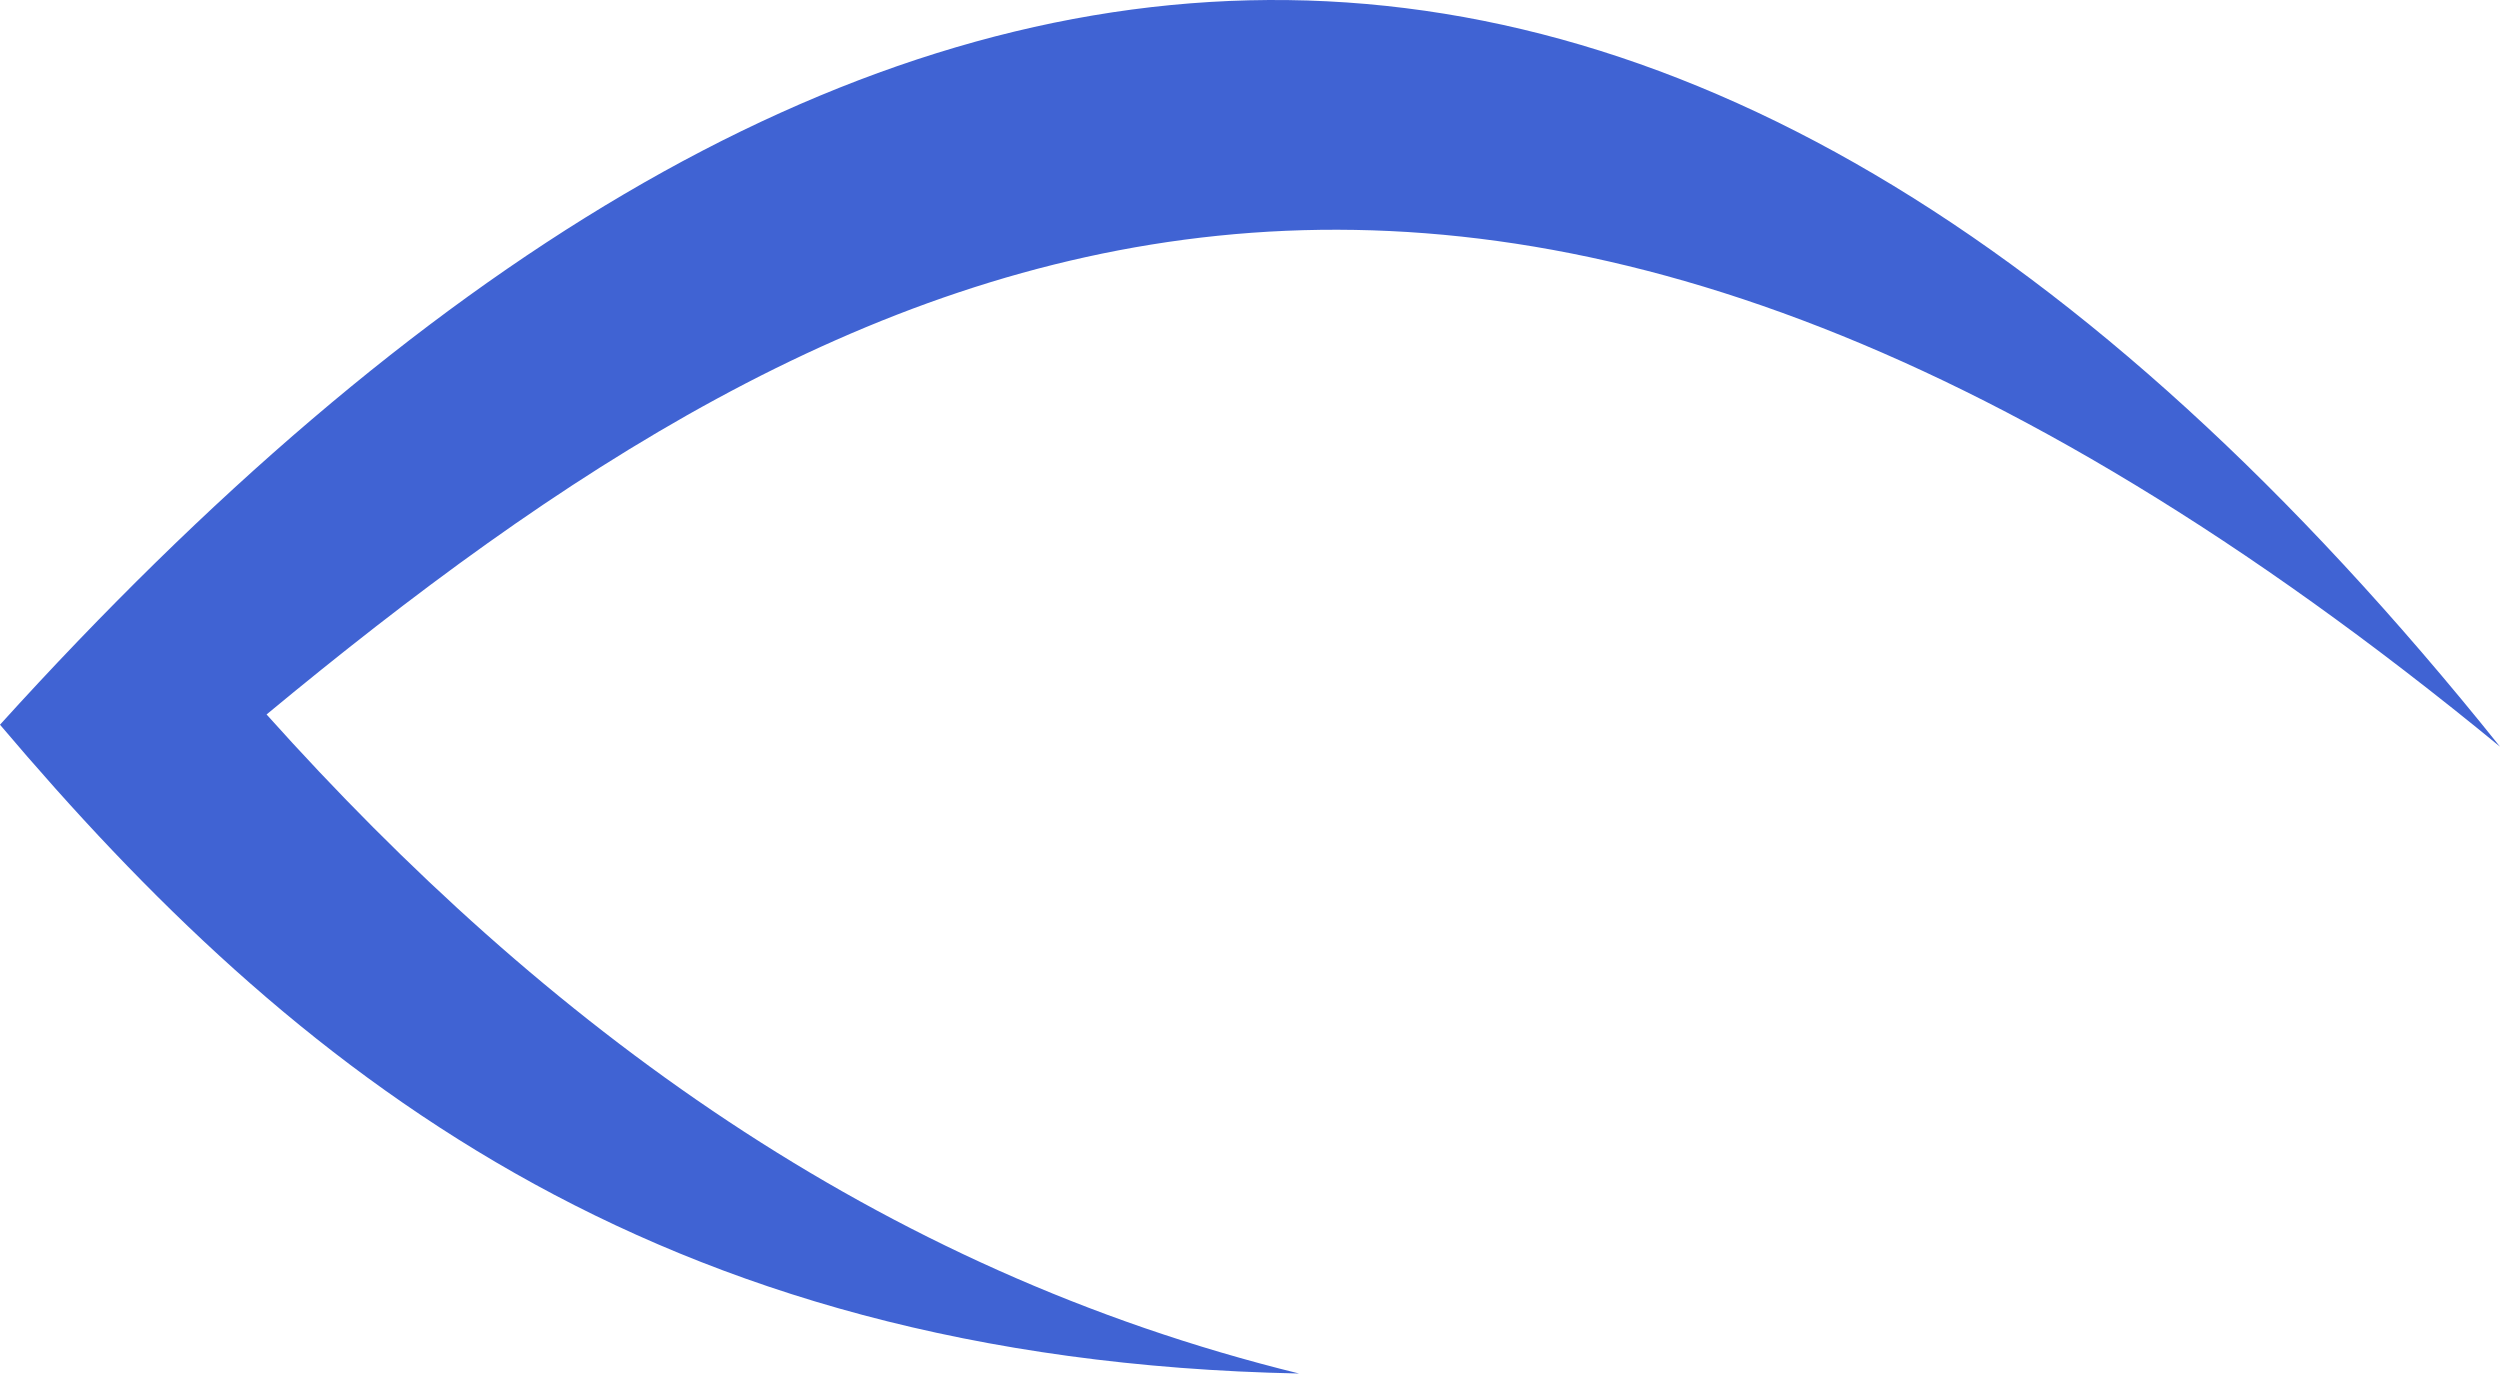 <svg version="1.1" id="图层_1" x="0px" y="0px" width="500px" height="274.703px" viewBox="0 0 500 274.703" enable-background="new 0 0 500 274.703" xml:space="preserve" xmlns:xml="http://www.w3.org/XML/1998/namespace" xmlns="http://www.w3.org/2000/svg" xmlns:xlink="http://www.w3.org/1999/xlink">
  <path fill="#4063D3" d="M500,149.337C333.04-59.215,166.374-38.712,0,144.942c58.29,68.835,129.76,127.123,259.813,129.76
	c-84.65-20.797-150.85-69.713-206.501-131.811C169.303,46.818,295.841-18.501,500,149.337z" class="color c1"/>
</svg>